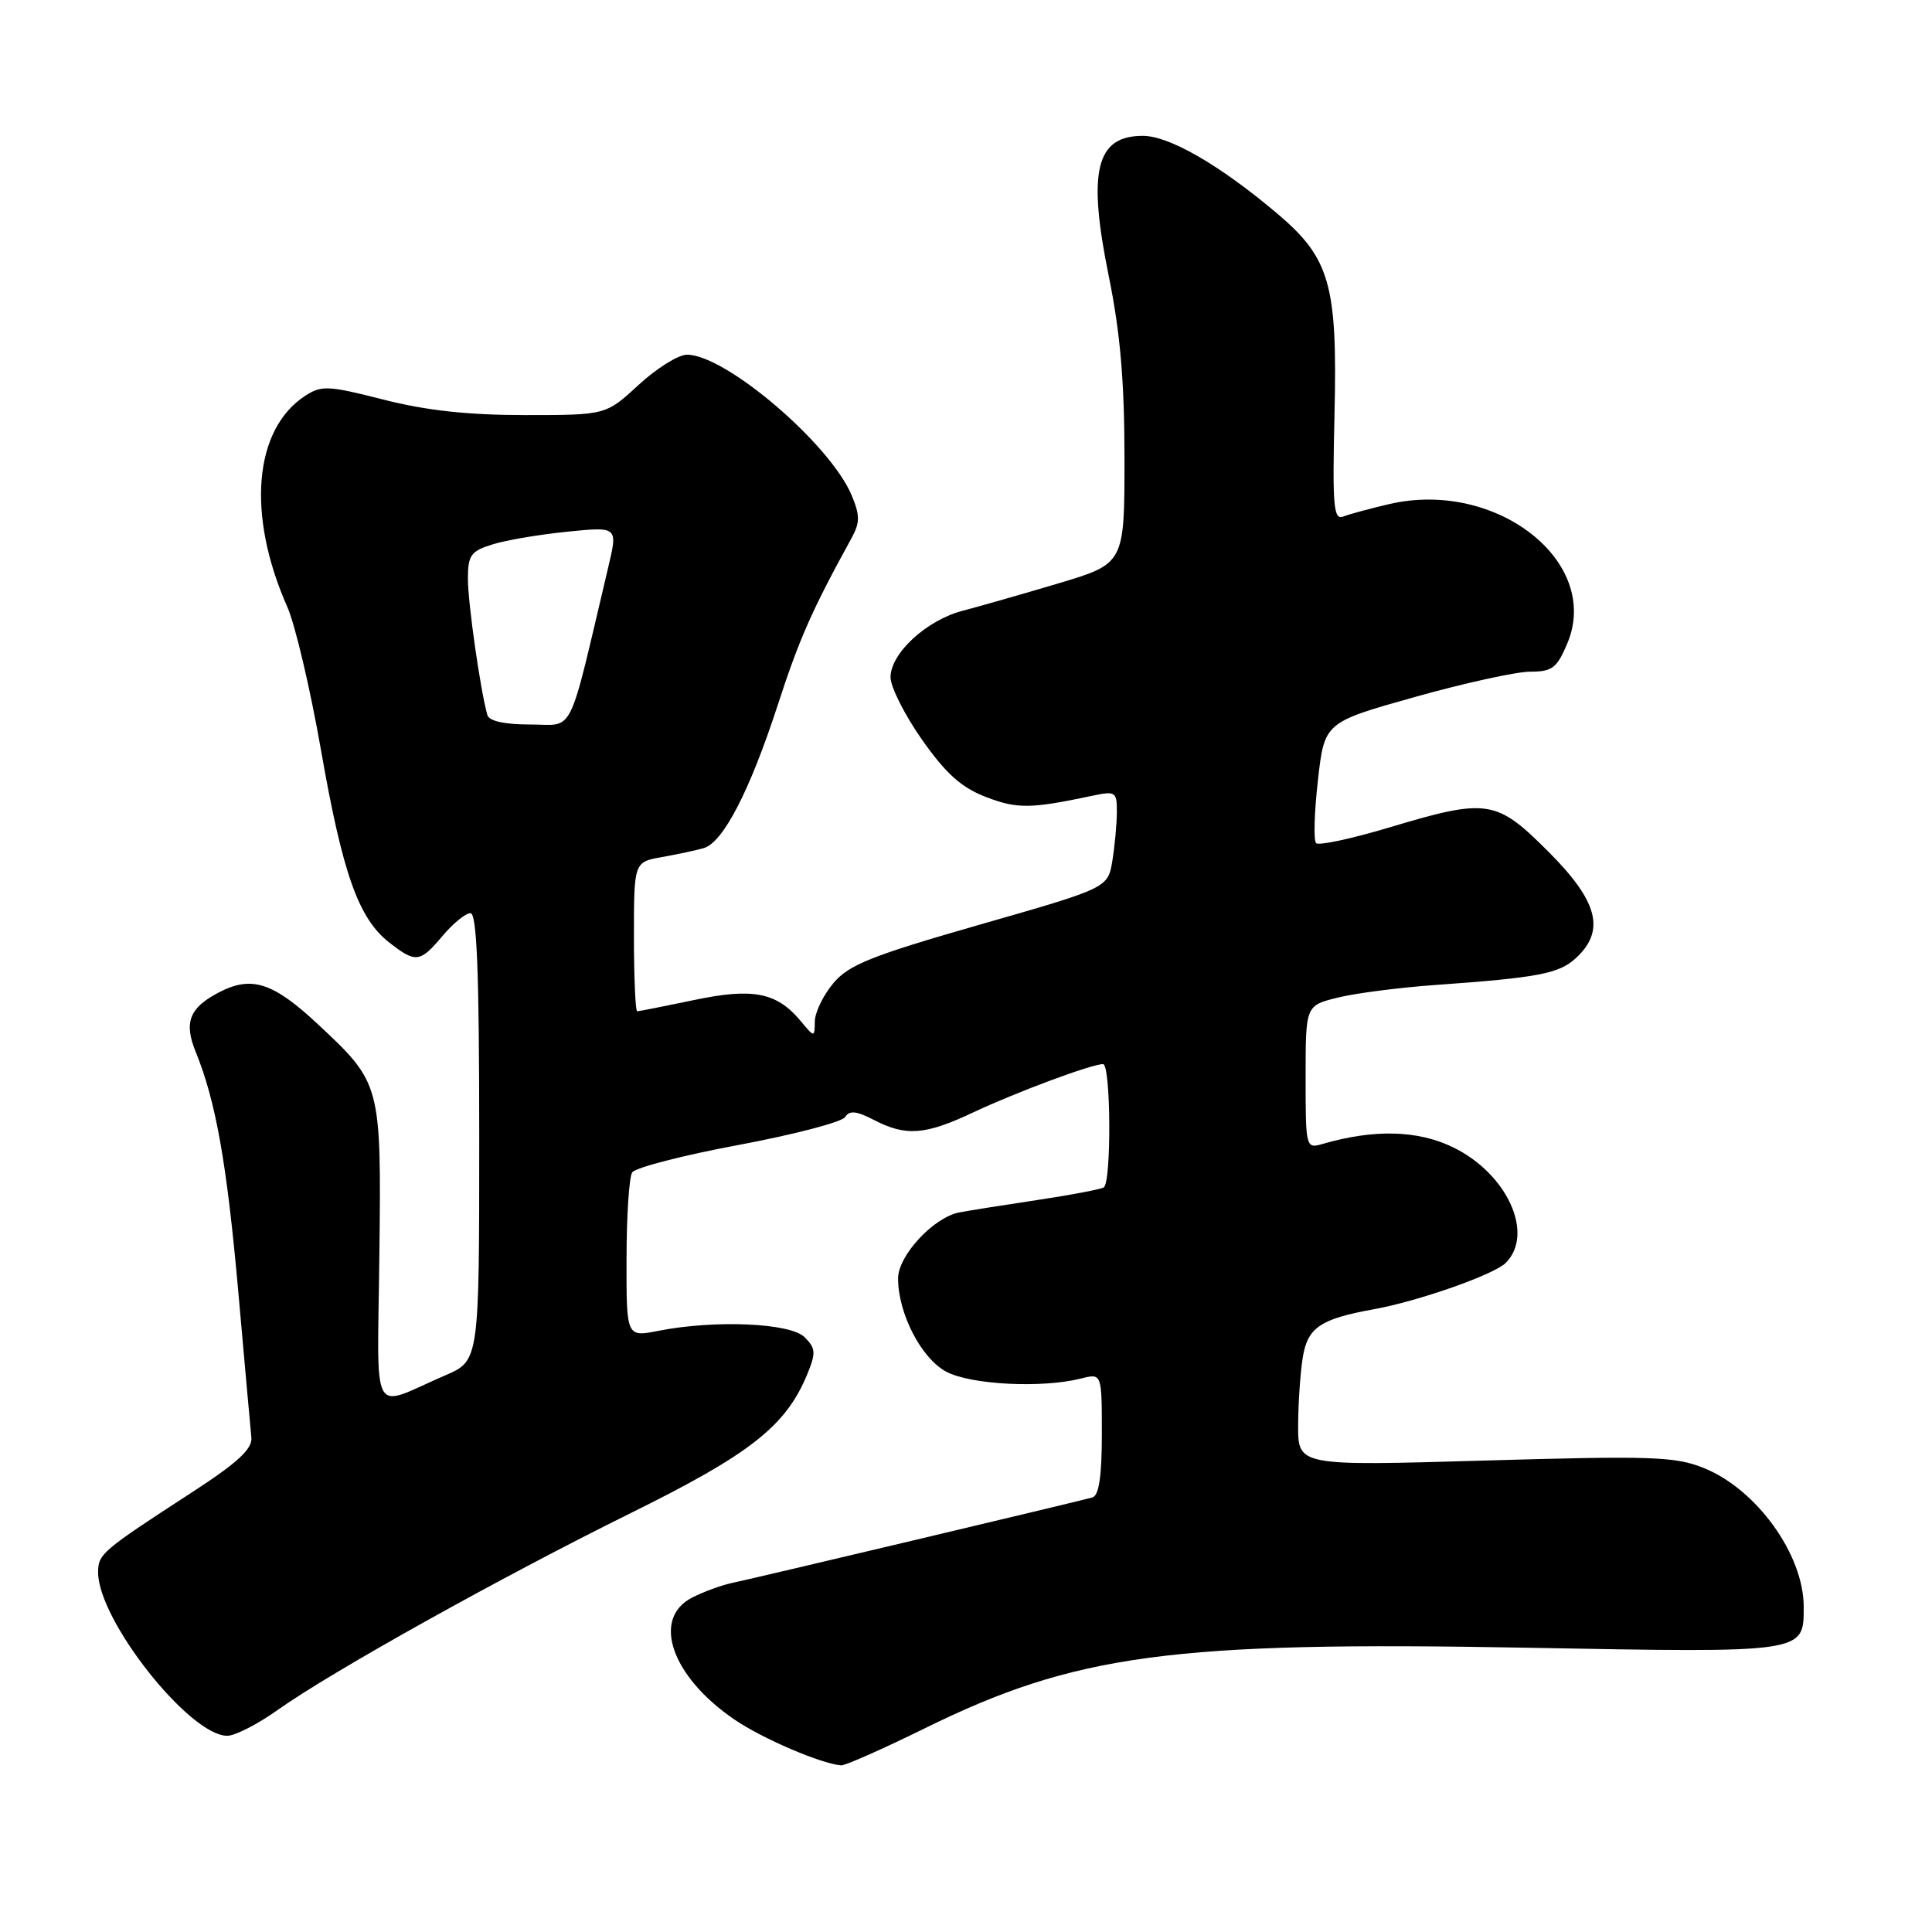 <?xml version="1.0" encoding="UTF-8" standalone="no"?>
<!DOCTYPE svg PUBLIC "-//W3C//DTD SVG 1.1//EN" "http://www.w3.org/Graphics/SVG/1.1/DTD/svg11.dtd" >
<svg xmlns="http://www.w3.org/2000/svg" xmlns:xlink="http://www.w3.org/1999/xlink" version="1.1" viewBox="0 0 256 256">
 <g >
 <path fill="currentColor"
d=" M 122.46 229.05 C 142.49 219.18 155.26 217.47 202.21 218.33 C 239.38 219.01 239.00 219.06 239.00 212.90 C 239.00 205.99 232.75 197.32 225.74 194.51 C 221.96 192.99 218.80 192.89 196.75 193.53 C 172.00 194.25 172.00 194.25 172.01 188.88 C 172.02 185.92 172.30 181.84 172.63 179.82 C 173.28 175.90 174.97 174.76 182.00 173.49 C 187.94 172.42 197.95 168.90 199.52 167.34 C 203.36 163.49 199.71 155.49 192.51 152.01 C 187.85 149.75 182.05 149.60 175.25 151.58 C 173.03 152.22 173.00 152.11 173.00 142.74 C 173.00 133.24 173.00 133.24 177.25 132.19 C 179.59 131.61 185.32 130.87 190.00 130.53 C 203.91 129.54 206.60 129.02 208.85 126.92 C 212.76 123.28 211.74 119.42 205.16 112.84 C 198.23 105.91 197.10 105.74 183.96 109.68 C 179.04 111.15 174.73 112.07 174.39 111.72 C 174.04 111.37 174.15 107.63 174.63 103.40 C 175.50 95.72 175.50 95.72 187.46 92.36 C 194.04 90.51 200.92 89.00 202.76 89.00 C 205.68 89.00 206.30 88.52 207.68 85.25 C 212.22 74.43 198.26 63.51 184.10 66.79 C 181.57 67.38 178.82 68.12 178.00 68.44 C 176.70 68.95 176.54 67.13 176.83 54.86 C 177.23 37.65 176.23 34.19 169.15 28.22 C 161.58 21.84 154.92 18.00 151.43 18.00 C 145.20 18.00 144.08 22.68 146.93 36.66 C 148.44 44.07 149.00 50.59 149.00 60.75 C 149.00 74.68 149.00 74.68 140.25 77.30 C 135.44 78.73 129.74 80.36 127.59 80.92 C 122.79 82.16 118.00 86.56 118.00 89.74 C 118.00 91.03 119.89 94.77 122.19 98.04 C 125.37 102.55 127.41 104.37 130.68 105.62 C 134.80 107.20 136.58 107.17 144.75 105.44 C 147.82 104.79 148.00 104.91 147.99 107.62 C 147.98 109.21 147.71 112.11 147.39 114.08 C 146.79 117.66 146.79 117.66 129.82 122.52 C 115.47 126.64 112.48 127.83 110.43 130.27 C 109.09 131.86 107.99 134.13 107.97 135.33 C 107.93 137.50 107.93 137.50 106.07 135.26 C 102.91 131.48 99.75 130.87 91.92 132.52 C 88.04 133.33 84.67 134.00 84.43 134.00 C 84.20 134.00 84.00 129.55 84.00 124.11 C 84.00 114.22 84.00 114.22 87.75 113.56 C 89.81 113.19 92.29 112.66 93.25 112.38 C 95.82 111.63 99.34 104.81 103.03 93.50 C 105.90 84.66 107.56 80.90 112.84 71.29 C 113.95 69.27 113.96 68.30 112.87 65.68 C 110.07 58.89 96.17 47.00 91.03 47.00 C 89.89 47.00 87.00 48.80 84.62 51.00 C 80.28 55.00 80.28 55.00 69.55 55.00 C 62.03 55.00 56.44 54.39 50.81 52.95 C 43.48 51.08 42.59 51.04 40.42 52.46 C 33.62 56.91 32.67 68.22 38.07 80.42 C 39.11 82.77 41.12 91.31 42.53 99.38 C 45.39 115.73 47.49 121.67 51.53 124.85 C 55.09 127.64 55.64 127.58 58.65 124.00 C 60.04 122.35 61.70 121.00 62.34 121.00 C 63.19 121.01 63.50 128.82 63.50 150.66 C 63.50 180.30 63.50 180.30 59.00 182.24 C 48.93 186.59 50.02 188.58 50.27 166.22 C 50.53 143.68 50.50 143.54 42.17 135.76 C 36.21 130.18 33.35 129.25 29.06 131.47 C 25.09 133.52 24.33 135.46 25.94 139.40 C 28.59 145.91 30.05 154.08 31.56 171.00 C 32.41 180.62 33.20 189.40 33.31 190.50 C 33.45 191.99 31.46 193.83 25.50 197.70 C 13.47 205.51 13.00 205.91 13.00 208.35 C 13.00 214.67 25.11 230.00 30.11 230.00 C 31.15 230.00 34.13 228.47 36.75 226.61 C 43.80 221.58 66.45 208.95 83.64 200.46 C 99.39 192.68 104.11 188.97 106.93 182.18 C 108.14 179.25 108.10 178.67 106.61 177.18 C 104.73 175.30 94.75 174.86 87.25 176.34 C 83.00 177.18 83.00 177.18 83.02 166.84 C 83.02 161.15 83.36 155.98 83.77 155.35 C 84.17 154.72 90.52 153.08 97.88 151.71 C 105.24 150.33 111.59 148.67 111.99 148.01 C 112.55 147.10 113.49 147.20 115.82 148.41 C 120.06 150.60 122.61 150.40 129.00 147.38 C 134.63 144.73 144.64 141.00 146.16 141.00 C 147.20 141.00 147.29 156.71 146.25 157.34 C 145.84 157.59 141.90 158.34 137.50 159.00 C 133.10 159.66 128.43 160.40 127.12 160.65 C 123.70 161.30 119.00 166.37 119.00 169.40 C 119.00 174.04 122.07 179.98 125.37 181.75 C 128.62 183.49 138.07 183.97 143.25 182.66 C 146.00 181.96 146.00 181.96 146.00 190.01 C 146.00 195.60 145.62 198.17 144.75 198.42 C 142.98 198.92 100.02 209.12 97.00 209.75 C 95.62 210.04 93.26 210.90 91.75 211.67 C 86.29 214.42 88.94 222.14 97.32 227.85 C 101.01 230.37 108.77 233.70 111.46 233.92 C 111.98 233.96 116.93 231.77 122.46 229.05 Z  M 64.58 94.75 C 63.67 91.58 62.00 79.91 62.00 76.71 C 62.00 73.57 62.38 73.03 65.25 72.14 C 67.04 71.57 71.51 70.82 75.19 70.45 C 81.87 69.78 81.87 69.78 80.60 75.14 C 75.16 98.14 76.22 96.00 70.29 96.00 C 66.86 96.00 64.81 95.55 64.58 94.75 Z "/>
</g>
</svg>